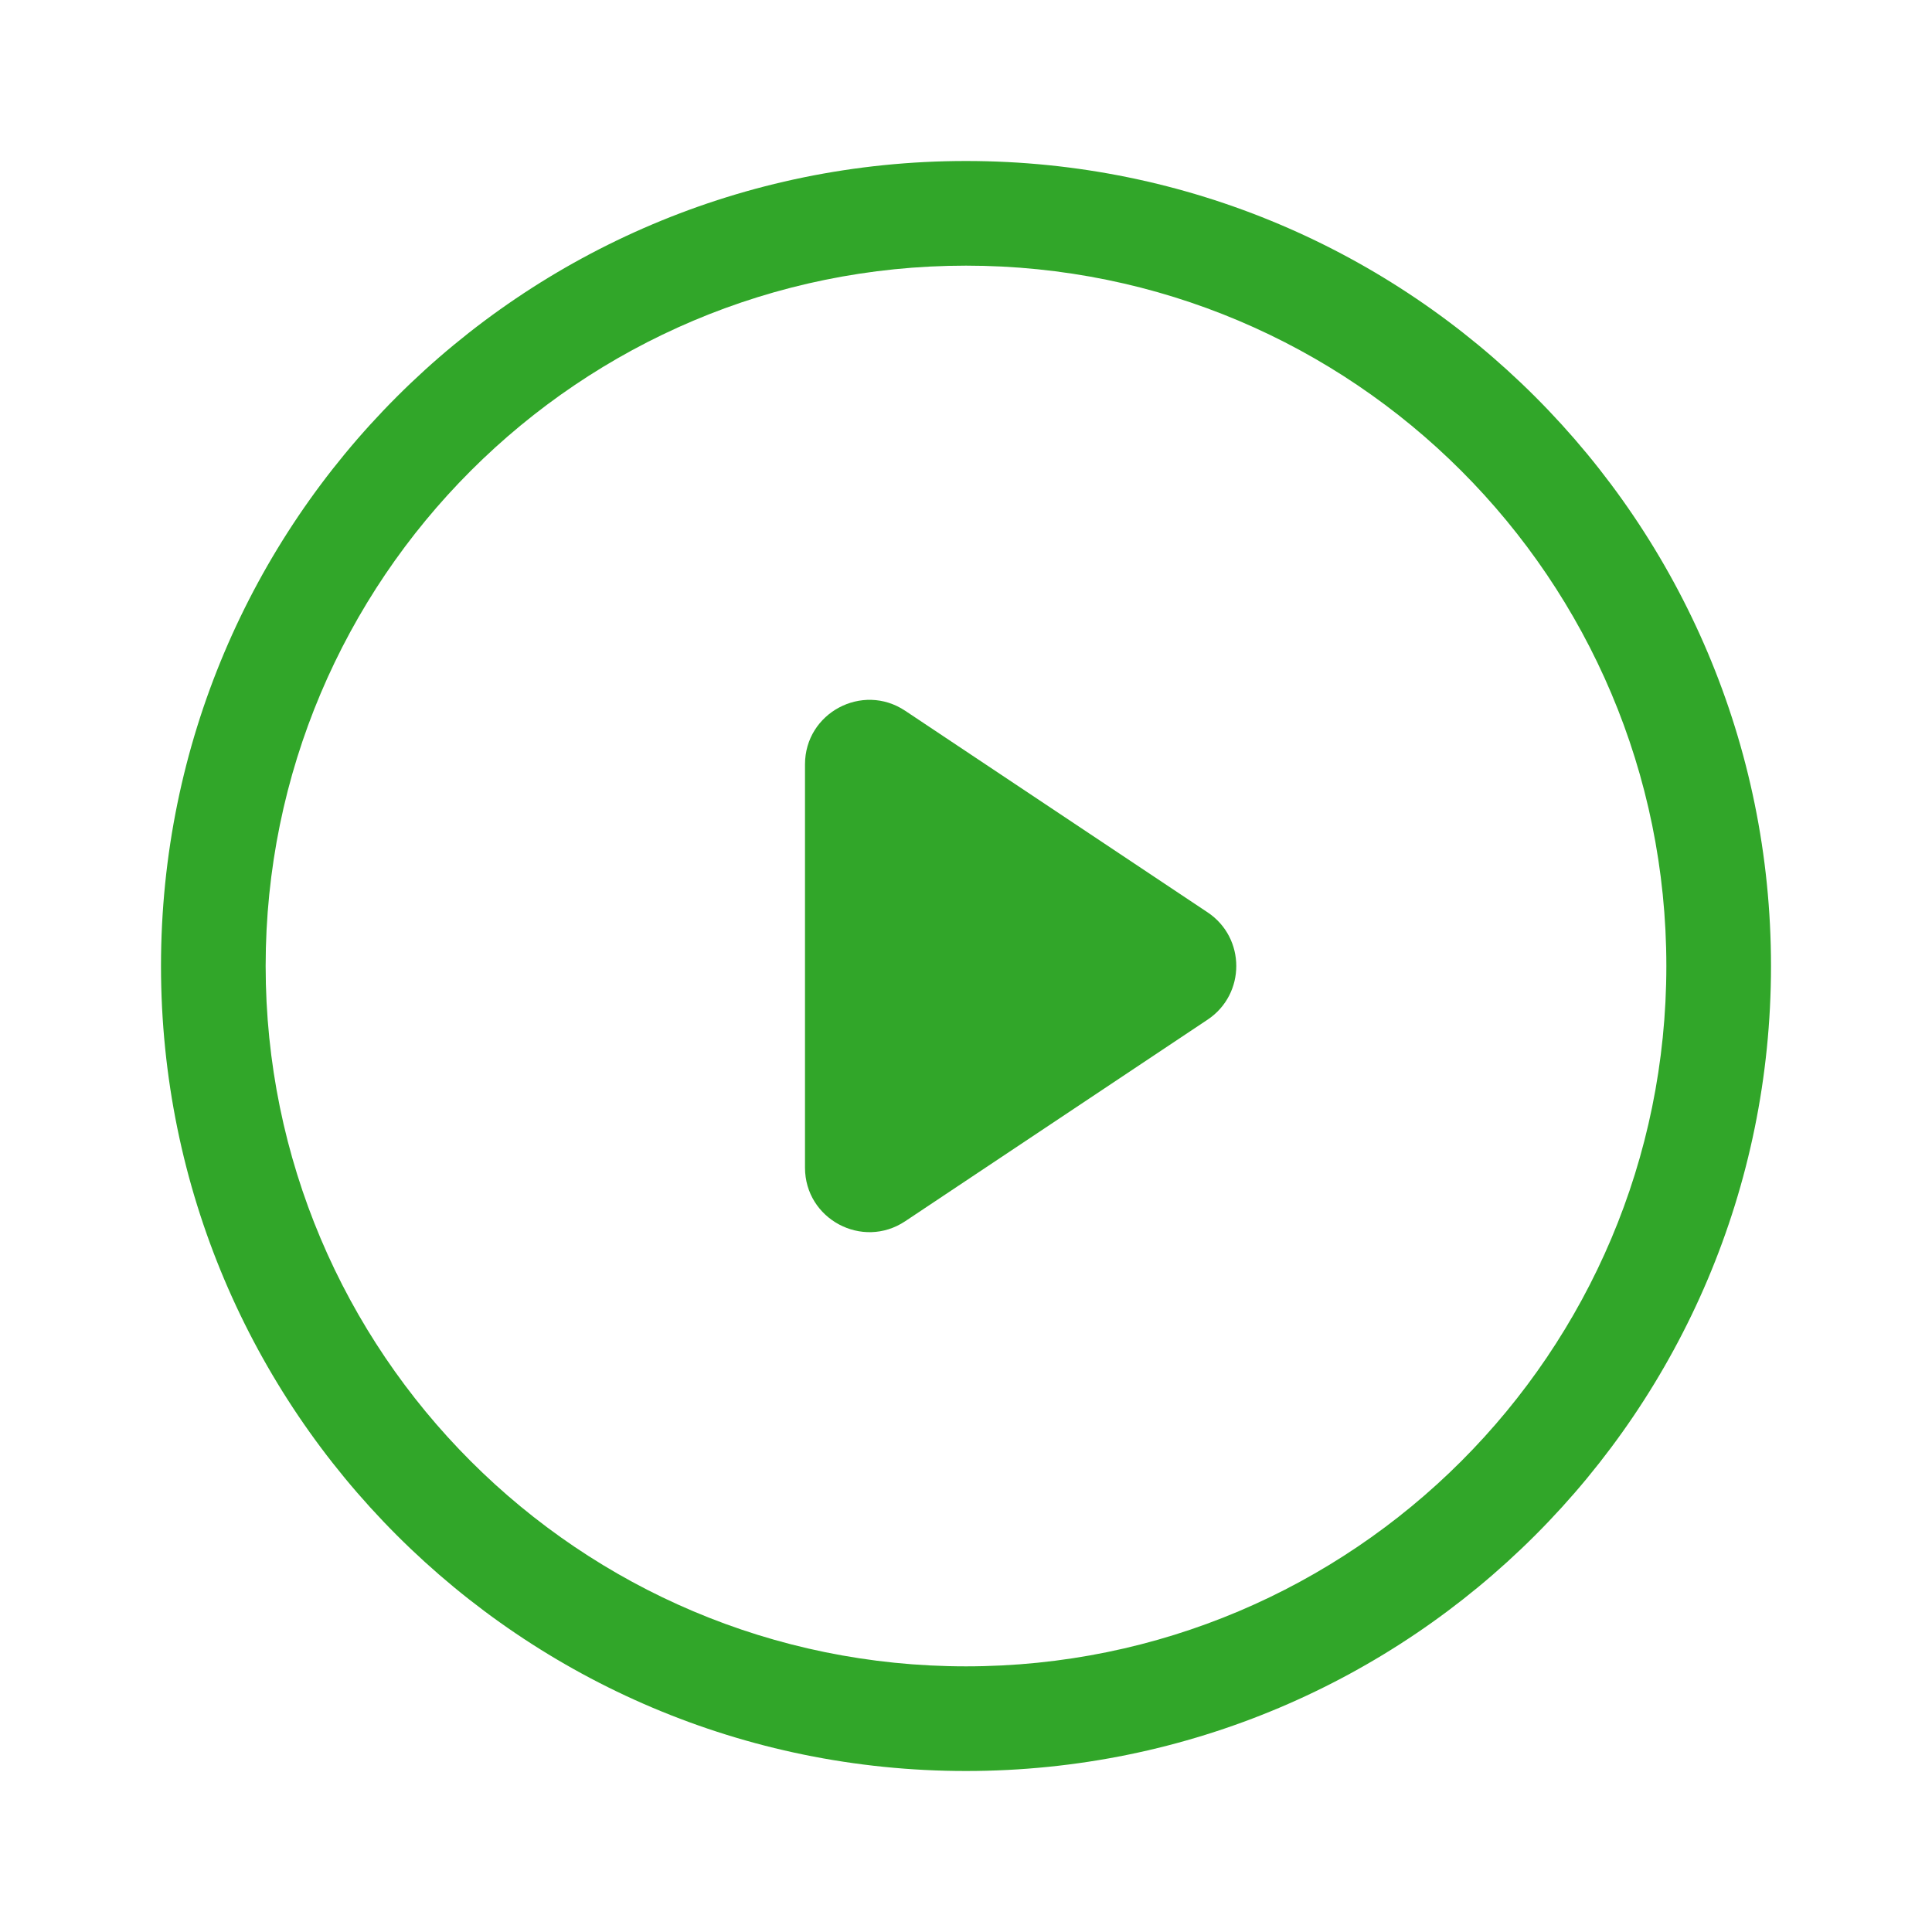 <svg width="24" height="24" viewBox="0 0 24 24" fill="none" xmlns="http://www.w3.org/2000/svg">
<path fill-rule="evenodd" clip-rule="evenodd" d="M20.7 12C20.7 16.805 16.805 20.7 12 20.7C7.195 20.7 3.3 16.805 3.3 12C3.3 7.195 7.195 3.3 12 3.3C16.805 3.3 20.7 7.195 20.7 12ZM22 12C22 17.523 17.523 22 12 22C6.477 22 2 17.523 2 12C2 6.477 6.477 2 12 2C17.523 2 22 6.477 22 12ZM11.244 8.829C10.712 8.475 10 8.856 10 9.495V14.505C10 15.144 10.712 15.525 11.244 15.171L15.002 12.666C15.476 12.349 15.476 11.651 15.002 11.334L11.244 8.829Z" fill="#31A629"/>
</svg>
